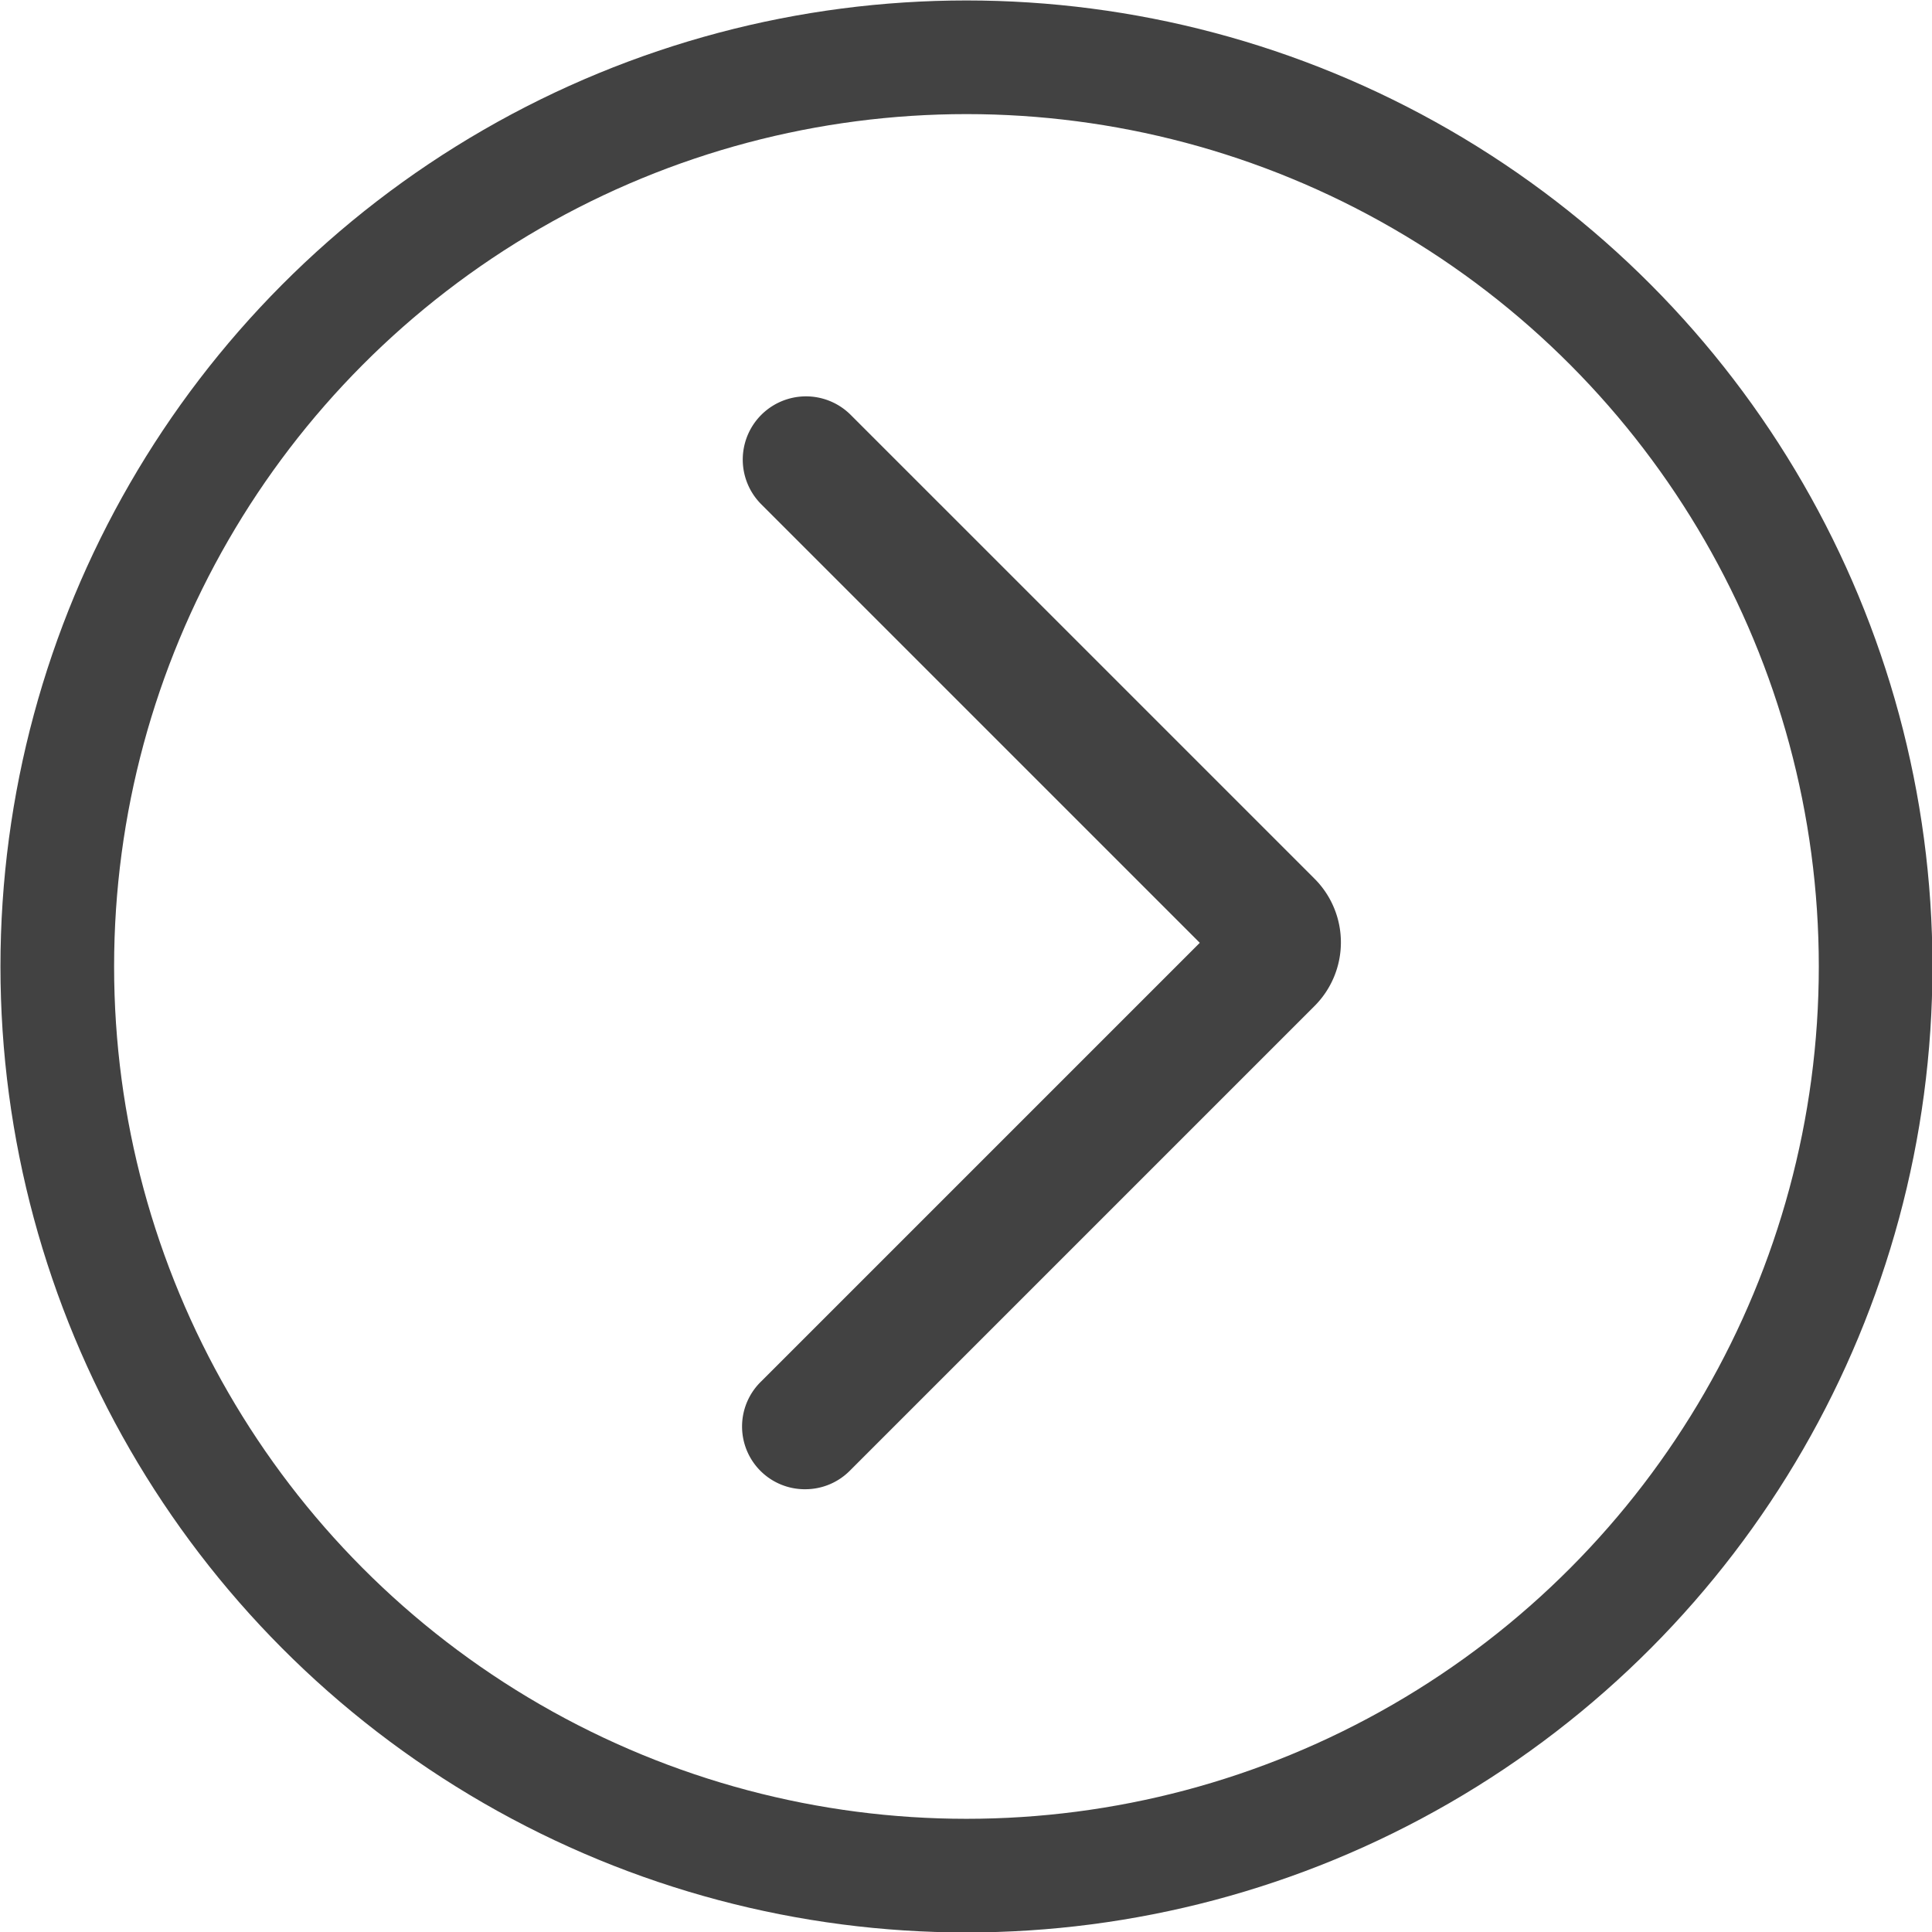 <svg xmlns="http://www.w3.org/2000/svg" viewBox="0 0 21.25 21.25"><defs><style>.cls-1{fill:none;stroke-width:1.25px;}.cls-1,.cls-2{stroke:#424242;stroke-miterlimit:10;}.cls-2{fill:#424242;stroke-width:0.5px;}</style></defs><title>Asset 68</title><g id="Layer_2" data-name="Layer 2"><g id="icons"><circle class="cls-1" cx="10.63" cy="10.63" r="10"/><path class="cls-2" d="M8.86,16.13a.44.44,0,0,1-.31-.76l5-5-5-5a.44.44,0,0,1,.63-.63l5.1,5.1a.74.74,0,0,1,0,1.05L9.17,16A.44.44,0,0,1,8.86,16.13Zm4.78-5.65h0Z"/></g></g></svg>